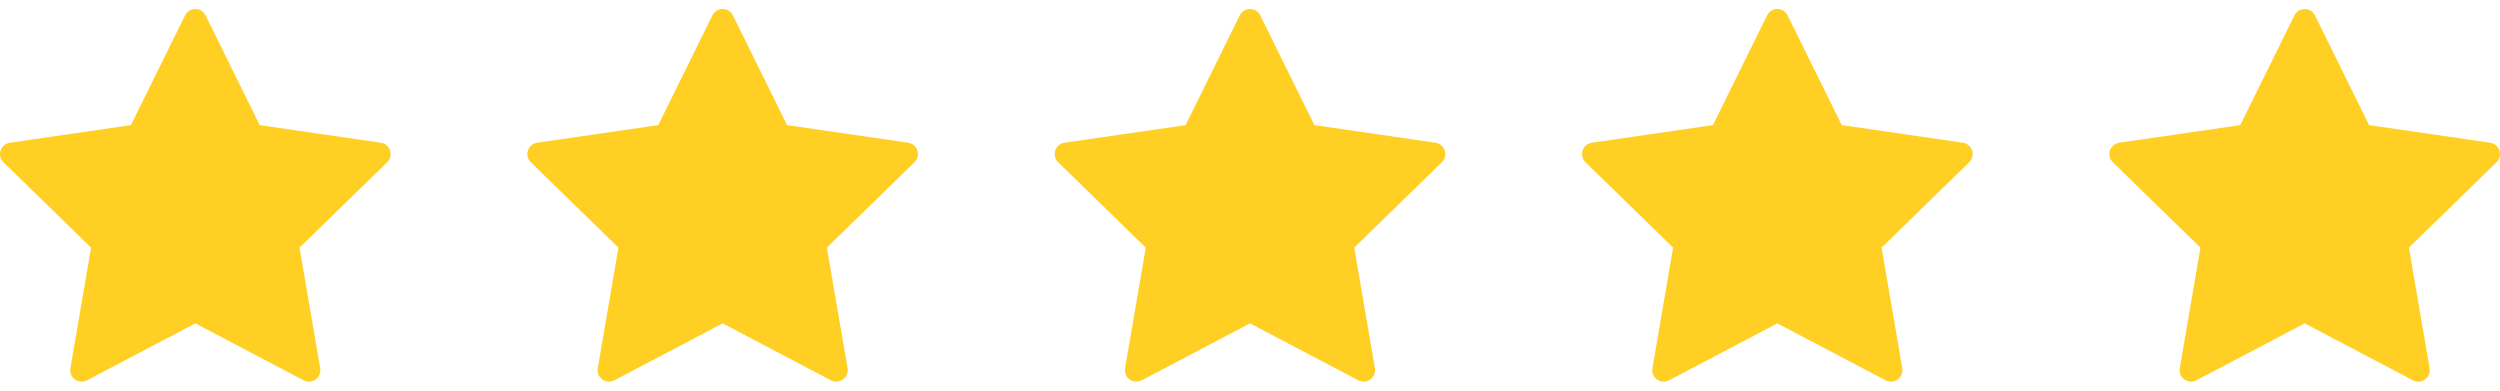 <svg width="128" height="20" viewBox="0 0 128 20" fill="none" xmlns="http://www.w3.org/2000/svg">
<g clip-path="url(#clip0)">
<path d="M19.971 7.706C19.902 7.493 19.719 7.339 19.498 7.307L13.298 6.406L10.525 0.788C10.427 0.588 10.223 0.461 10 0.461C9.777 0.461 9.573 0.588 9.475 0.788L6.702 6.406L0.502 7.307C0.281 7.339 0.098 7.493 0.029 7.705C-0.04 7.918 0.017 8.15 0.177 8.306L4.663 12.679L3.604 18.854C3.567 19.074 3.657 19.296 3.837 19.427C3.939 19.502 4.06 19.539 4.182 19.539C4.275 19.539 4.369 19.517 4.454 19.472L10 16.556L15.545 19.472C15.743 19.576 15.982 19.559 16.162 19.427C16.343 19.296 16.433 19.074 16.396 18.854L15.336 12.679L19.823 8.306C19.983 8.15 20.04 7.918 19.971 7.706Z" fill="#FFCF24"/>
</g>
<g clip-path="url(#clip1)">
<path d="M46.971 7.706C46.902 7.493 46.719 7.339 46.498 7.307L40.298 6.406L37.525 0.788C37.427 0.588 37.223 0.461 37 0.461C36.777 0.461 36.573 0.588 36.475 0.788L33.702 6.406L27.502 7.307C27.281 7.339 27.098 7.493 27.029 7.705C26.96 7.918 27.017 8.15 27.177 8.306L31.663 12.679L30.604 18.854C30.567 19.074 30.657 19.296 30.837 19.427C30.939 19.502 31.06 19.539 31.182 19.539C31.275 19.539 31.369 19.517 31.454 19.472L37 16.556L42.545 19.472C42.743 19.576 42.982 19.559 43.162 19.427C43.343 19.296 43.433 19.074 43.396 18.854L42.336 12.679L46.823 8.306C46.983 8.15 47.04 7.918 46.971 7.706Z" fill="#FFCF24"/>
</g>
<g clip-path="url(#clip2)">
<path d="M73.971 7.706C73.902 7.493 73.719 7.339 73.498 7.307L67.298 6.406L64.525 0.788C64.427 0.588 64.223 0.461 64 0.461C63.777 0.461 63.573 0.588 63.475 0.788L60.702 6.406L54.502 7.307C54.281 7.339 54.098 7.493 54.029 7.705C53.96 7.918 54.017 8.15 54.177 8.306L58.663 12.679L57.604 18.854C57.567 19.074 57.657 19.296 57.837 19.427C57.94 19.502 58.06 19.539 58.182 19.539C58.275 19.539 58.369 19.517 58.454 19.472L64 16.556L69.545 19.472C69.743 19.576 69.982 19.559 70.162 19.427C70.343 19.296 70.433 19.074 70.396 18.854L69.336 12.679L73.823 8.306C73.983 8.15 74.04 7.918 73.971 7.706Z" fill="#FFCF24"/>
</g>
<g clip-path="url(#clip3)">
<path d="M100.971 7.706C100.902 7.493 100.719 7.339 100.498 7.307L94.298 6.406L91.525 0.788C91.427 0.588 91.223 0.461 91 0.461C90.777 0.461 90.573 0.588 90.475 0.788L87.702 6.406L81.502 7.307C81.281 7.339 81.098 7.493 81.029 7.705C80.96 7.918 81.017 8.15 81.177 8.306L85.663 12.679L84.604 18.854C84.567 19.074 84.657 19.296 84.837 19.427C84.939 19.502 85.06 19.539 85.182 19.539C85.275 19.539 85.369 19.517 85.454 19.472L91 16.556L96.545 19.472C96.743 19.576 96.982 19.559 97.162 19.427C97.343 19.296 97.433 19.074 97.396 18.854L96.336 12.679L100.823 8.306C100.983 8.15 101.04 7.918 100.971 7.706Z" fill="#FFCF24"/>
</g>
<g clip-path="url(#clip4)">
<path d="M127.971 7.706C127.902 7.493 127.719 7.339 127.498 7.307L121.298 6.406L118.525 0.788C118.427 0.588 118.223 0.461 118 0.461C117.777 0.461 117.573 0.588 117.475 0.788L114.702 6.406L108.502 7.307C108.281 7.339 108.098 7.493 108.029 7.705C107.96 7.918 108.017 8.15 108.177 8.306L112.663 12.679L111.604 18.854C111.567 19.074 111.657 19.296 111.837 19.427C111.939 19.502 112.06 19.539 112.182 19.539C112.275 19.539 112.369 19.517 112.454 19.472L118 16.556L123.545 19.472C123.743 19.576 123.982 19.559 124.162 19.427C124.343 19.296 124.433 19.074 124.396 18.854L123.336 12.679L127.823 8.306C127.983 8.15 128.04 7.918 127.971 7.706Z" fill="#FFCF24"/>
</g>
<defs>
<clipPath id="clip0">
<rect width="20" height="20" fill="white"/>
</clipPath>
<clipPath id="clip1">
<rect width="20" height="20" fill="white" transform="translate(27)"/>
</clipPath>
<clipPath id="clip2">
<rect width="20" height="20" fill="white" transform="translate(54)"/>
</clipPath>
<clipPath id="clip3">
<rect width="20" height="20" fill="white" transform="translate(81)"/>
</clipPath>
<clipPath id="clip4">
<rect width="20" height="20" fill="white" transform="translate(108)"/>
</clipPath>
</defs>
</svg>

